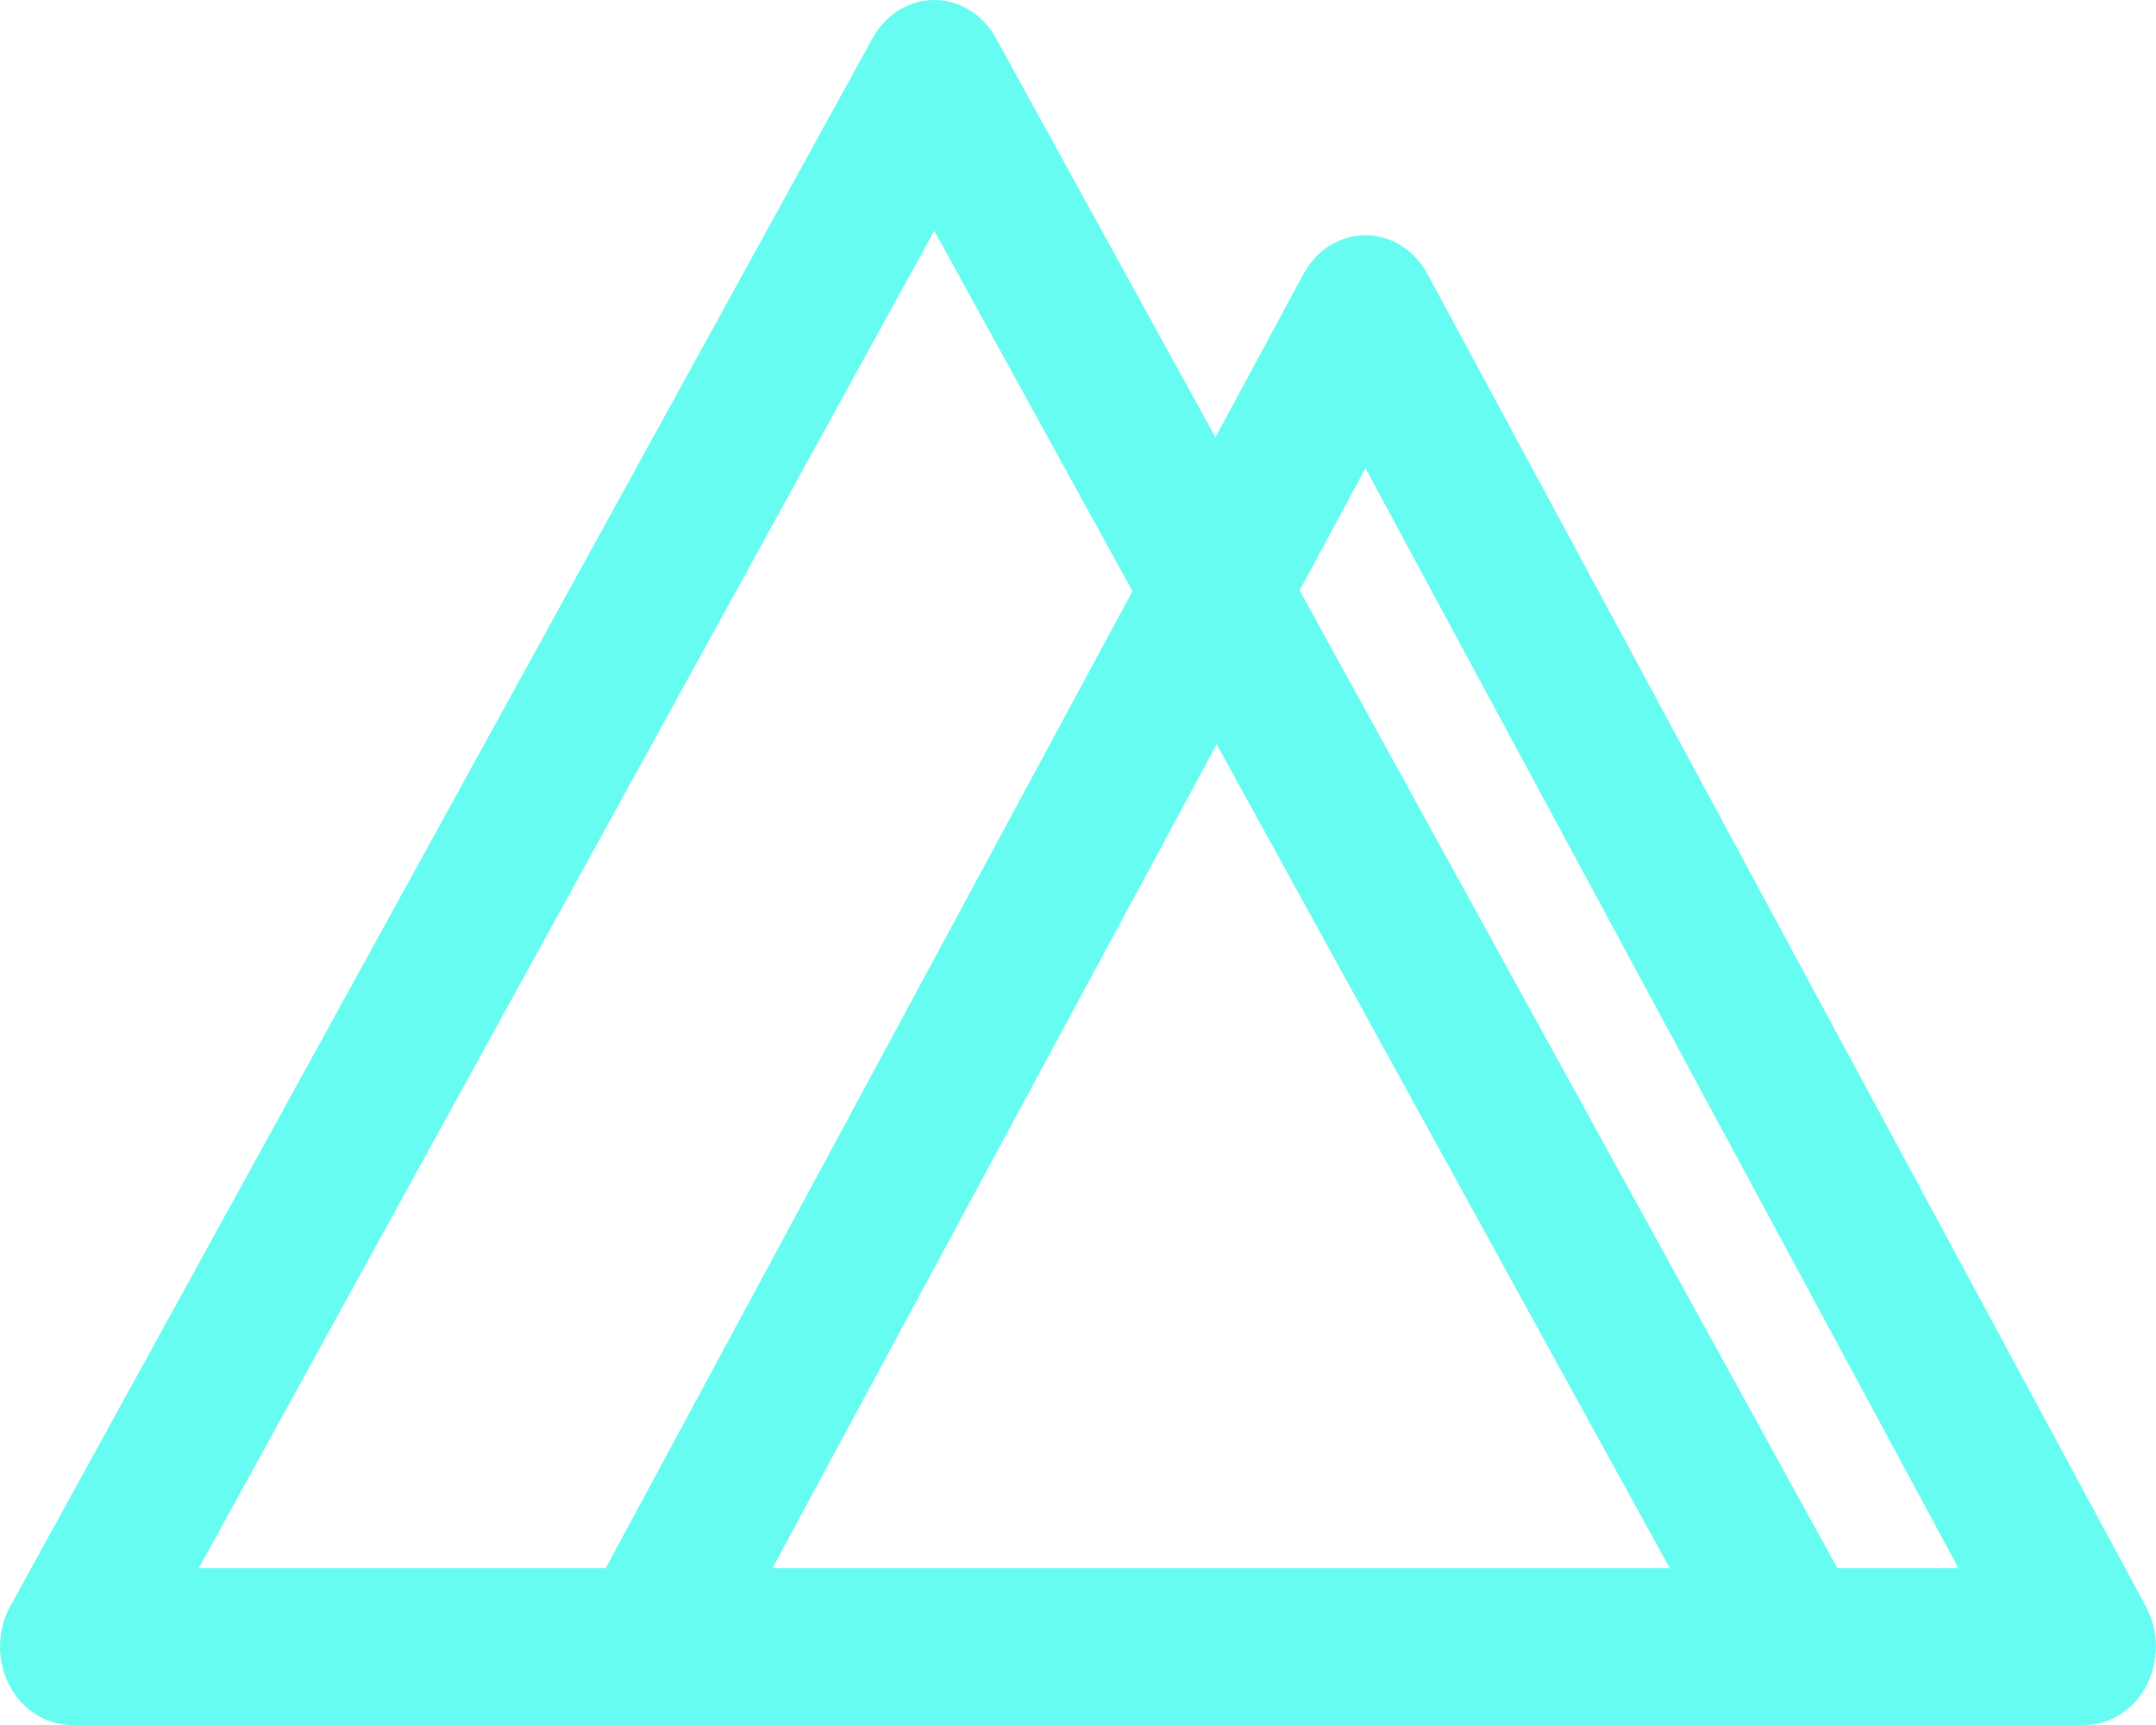 <svg width="75" height="60" viewBox="0 0 75 60" fill="none" xmlns="http://www.w3.org/2000/svg">
<path fill-rule="evenodd" clip-rule="evenodd" d="M32.5 0C33.378 0 34.192 0.503 34.644 1.324L42.281 15.21L45.345 9.526C45.794 8.693 46.614 8.182 47.5 8.182C48.386 8.182 49.206 8.693 49.655 9.526L74.655 55.89C75.109 56.733 75.115 57.777 74.67 58.627C74.225 59.476 73.397 60 72.5 60H2.5C1.599 60 0.768 59.471 0.325 58.616C-0.119 57.761 -0.107 56.712 0.356 55.87L30.356 1.324C30.808 0.503 31.622 0 32.5 0ZM26.871 54.545H58.084L42.323 25.889L26.871 54.545ZM39.394 20.563L21.07 54.545H6.915L32.5 8.028L39.394 20.563ZM45.21 20.535L63.916 54.545H68.129L47.5 16.288L45.21 20.535Z" fill="#66FCF1"/>
</svg>
